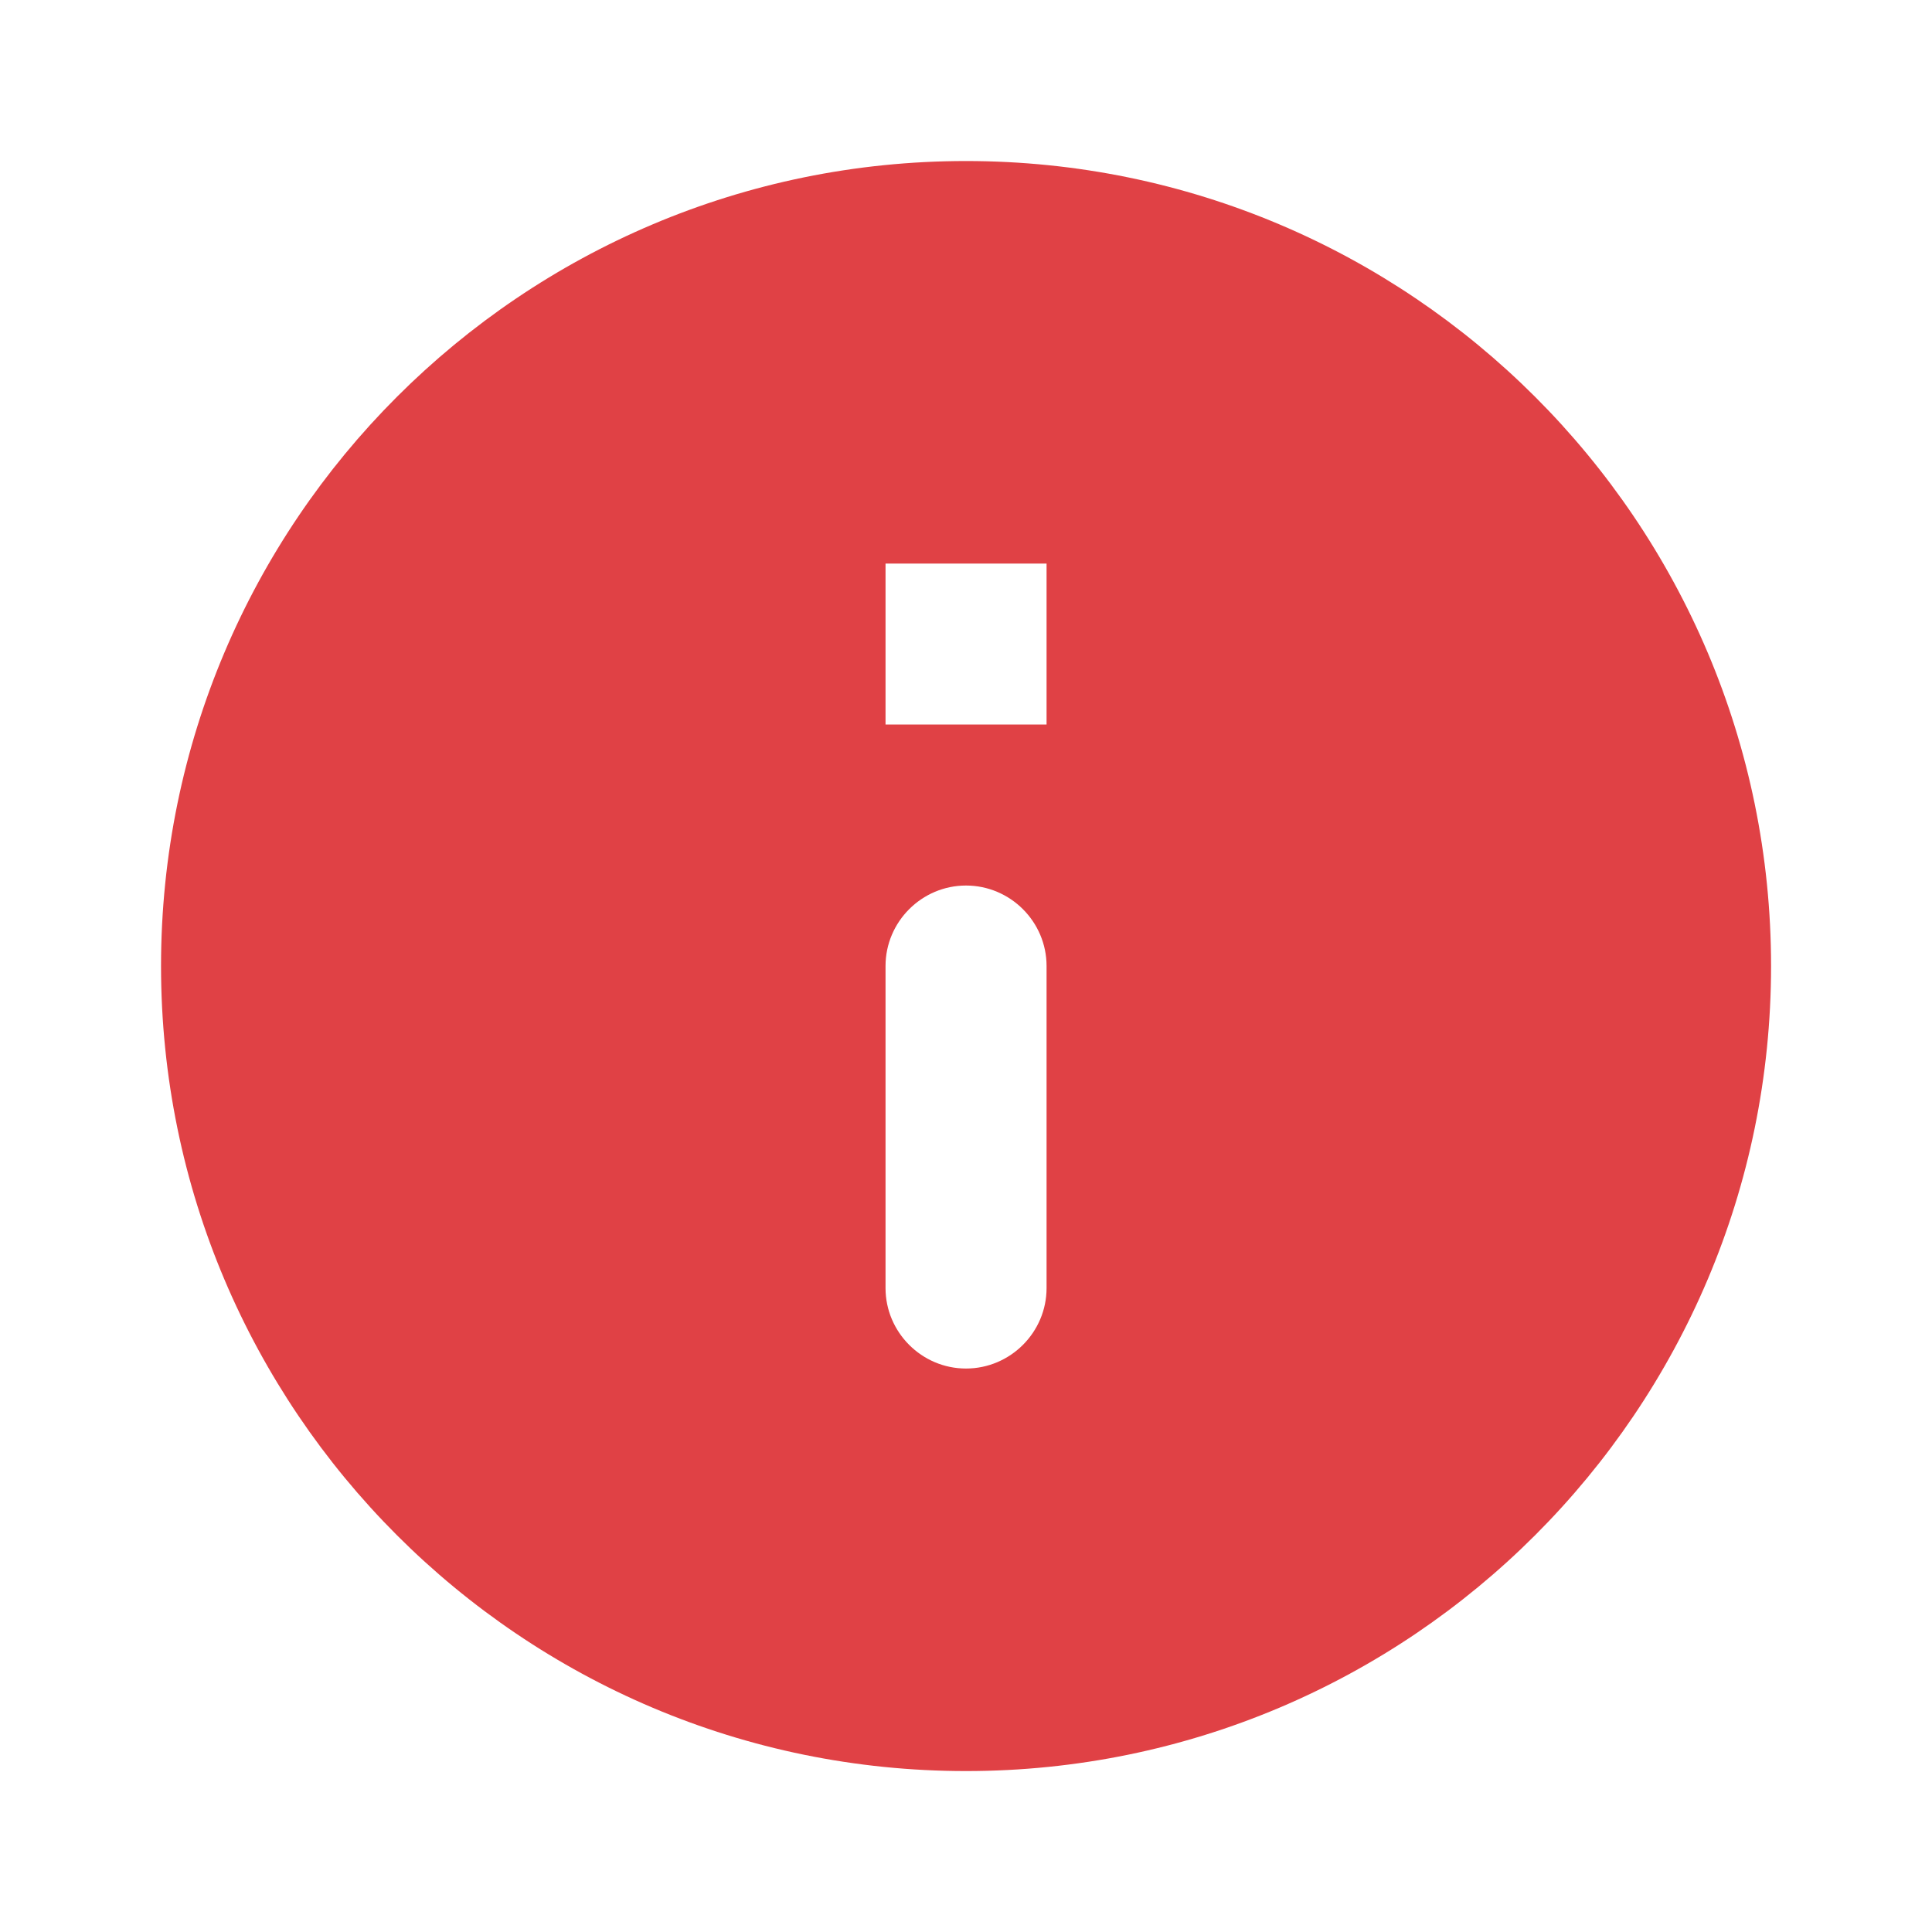 <svg width="20" height="20" viewBox="0 0 20 20" fill="none" xmlns="http://www.w3.org/2000/svg">
<path d="M10 1.667C5.4 1.667 1.667 5.4 1.667 10C1.667 14.6 5.4 18.334 10 18.334C14.6 18.334 18.334 14.6 18.334 10C18.334 5.4 14.6 1.667 10 1.667ZM10 14.167C9.542 14.167 9.167 13.792 9.167 13.334V10C9.167 9.542 9.542 9.167 10 9.167C10.459 9.167 10.834 9.542 10.834 10V13.334C10.834 13.792 10.459 14.167 10 14.167ZM10.834 7.5H9.167V5.834H10.834V7.5Z" fill="#E04145"/>
</svg>
